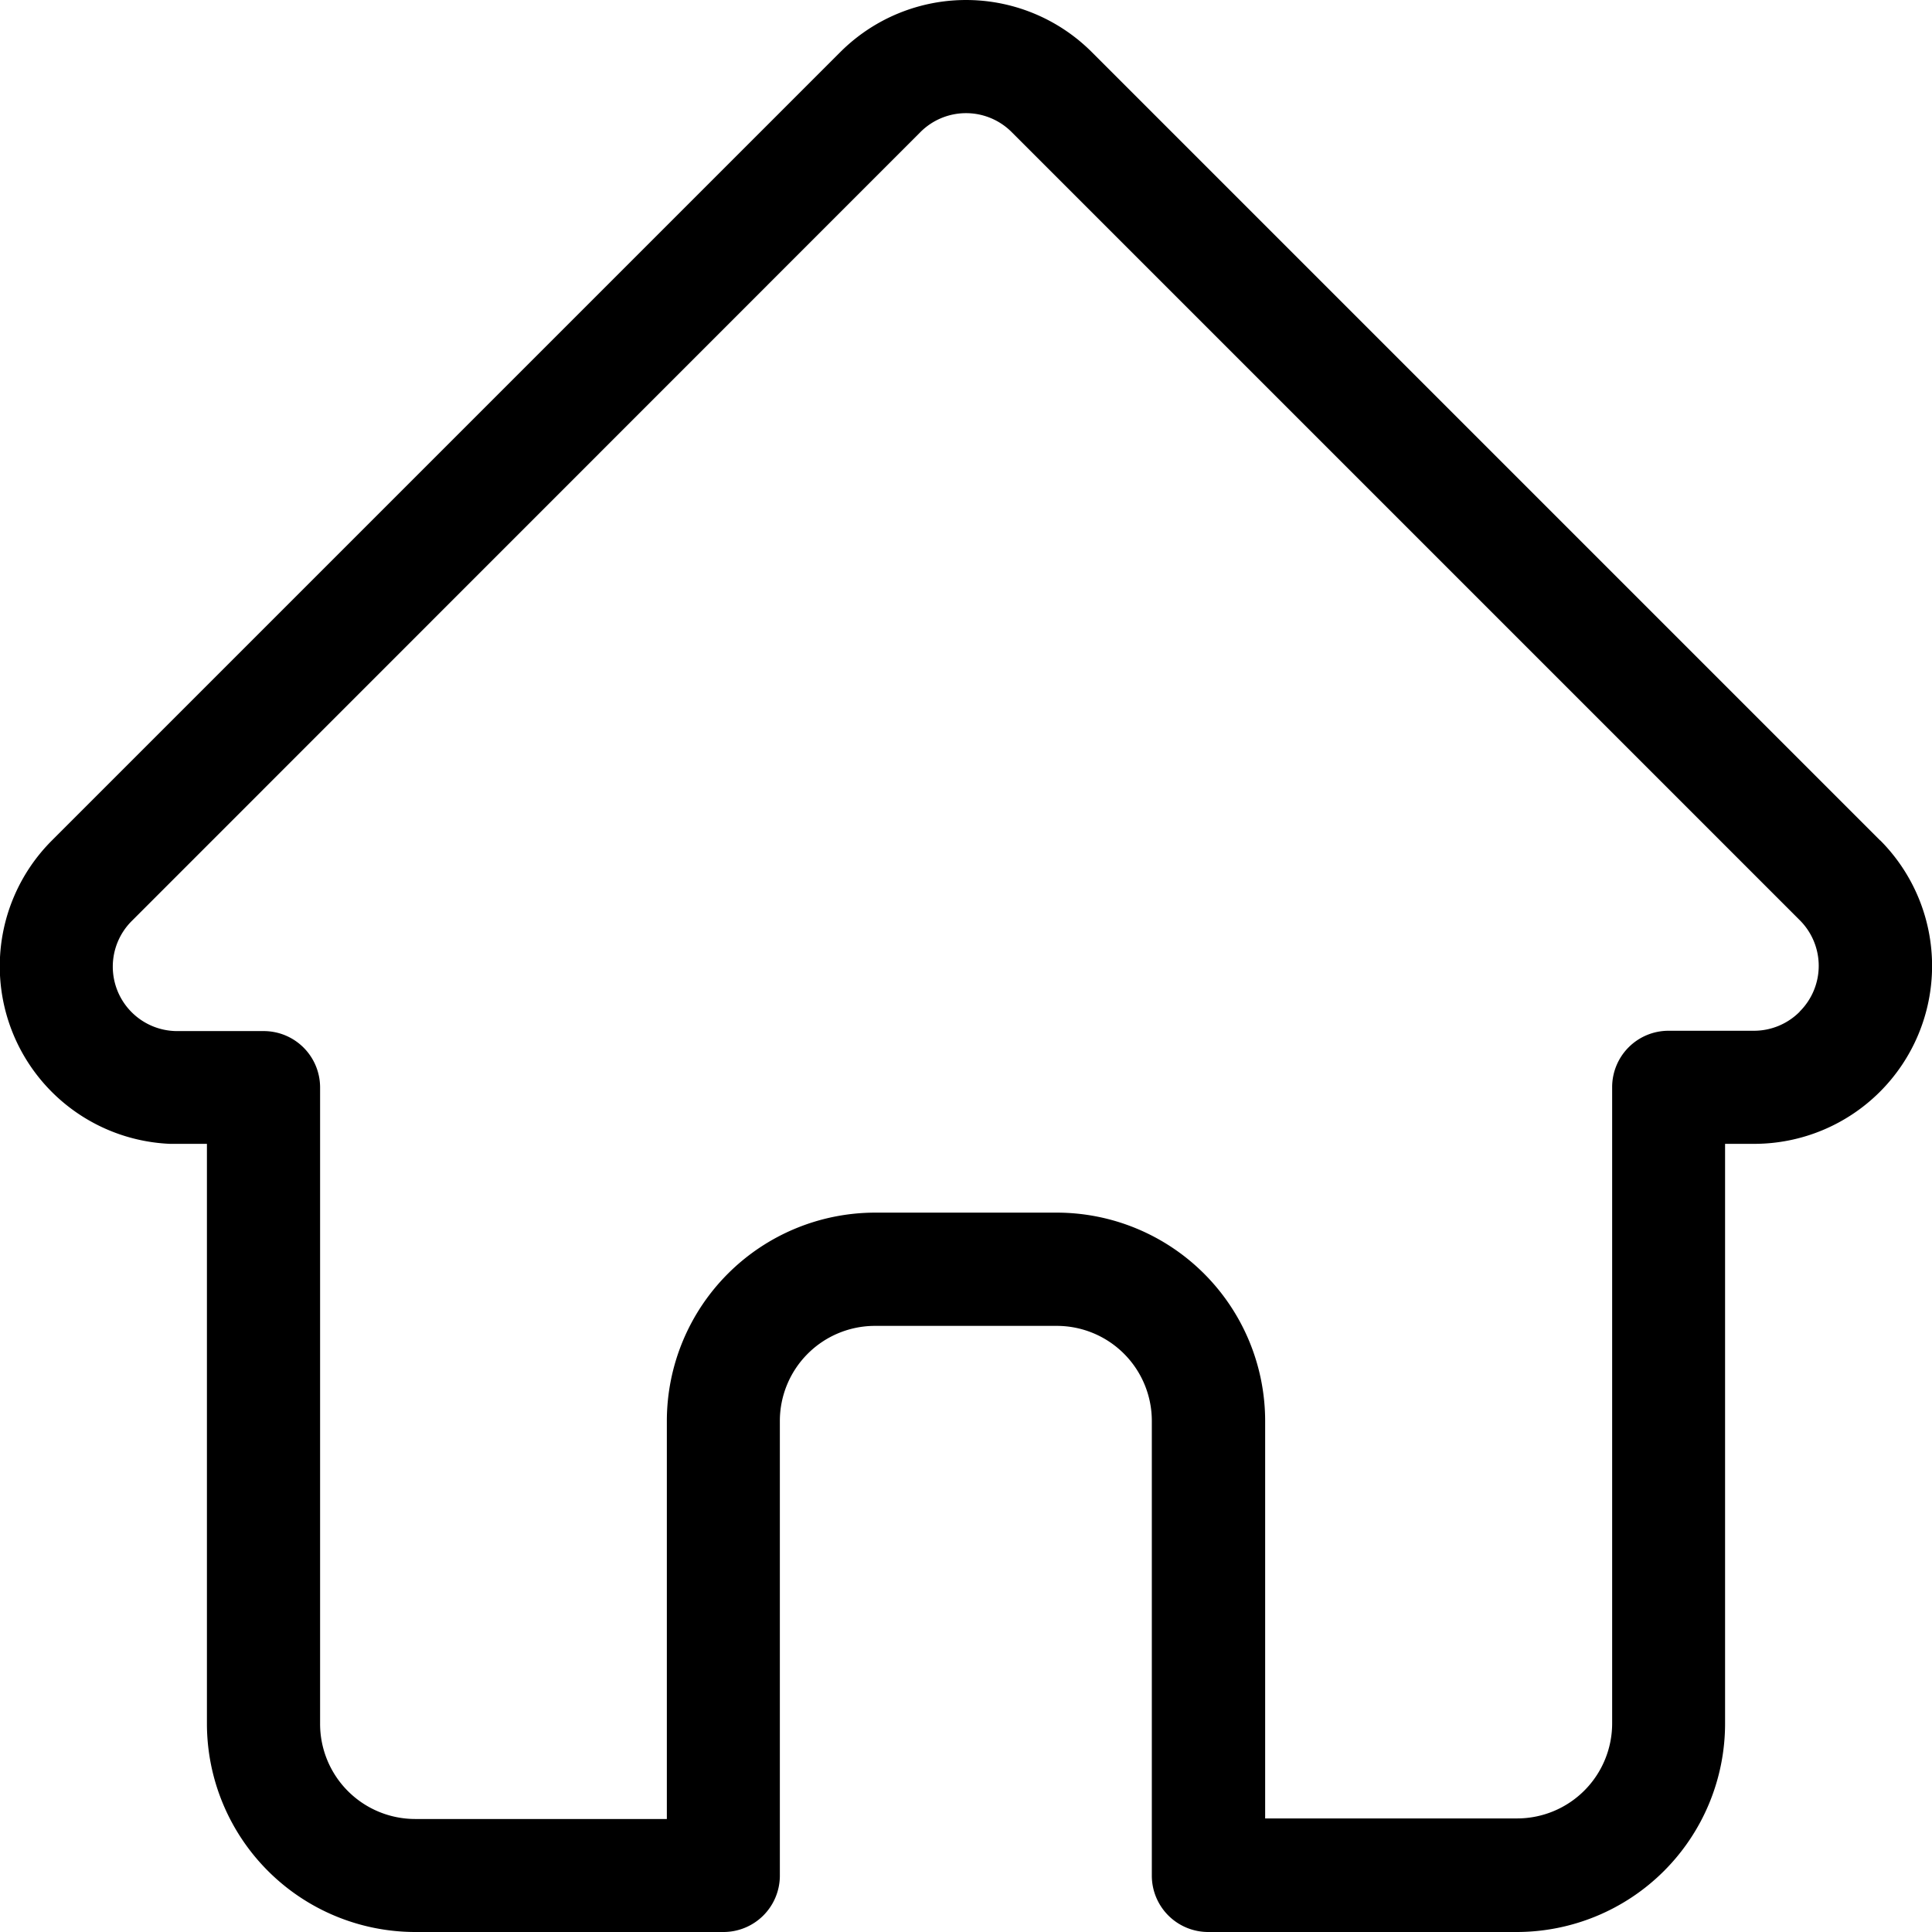 <svg xmlns="http://www.w3.org/2000/svg" width="23.986" height="23.989" viewBox="0 0 23.986 23.989">
  <path id="icon" d="M23.842,10.433l0,0L14.055.646a2.208,2.208,0,0,0-3.123,0l-9.78,9.78-.01.01A2.207,2.207,0,0,0,2.611,14.2c.023,0,.045,0,.068,0h.39v7.2a2.588,2.588,0,0,0,2.585,2.585H9.482a.7.7,0,0,0,.7-.7V17.639a1.181,1.181,0,0,1,1.179-1.179h2.258A1.18,1.18,0,0,1,14.8,17.639v5.646a.7.7,0,0,0,.7.7h3.828A2.588,2.588,0,0,0,21.917,21.4V14.2h.362a2.209,2.209,0,0,0,1.563-3.769Zm-1,2.128a.8.8,0,0,1-.568.235H21.215a.7.7,0,0,0-.7.7v7.9a1.18,1.18,0,0,1-1.179,1.179H16.207V17.639a2.588,2.588,0,0,0-2.585-2.585H11.364a2.588,2.588,0,0,0-2.585,2.585v4.943H5.653A1.181,1.181,0,0,1,4.474,21.4V13.5a.7.7,0,0,0-.7-.7H2.692a.8.8,0,0,1-.553-1.37h0L11.926,1.64a.8.8,0,0,1,1.135,0l9.783,9.783,0,0a.8.8,0,0,1,0,1.134Zm0,0" transform="translate(-0.5 0.001)"/>
</svg>
